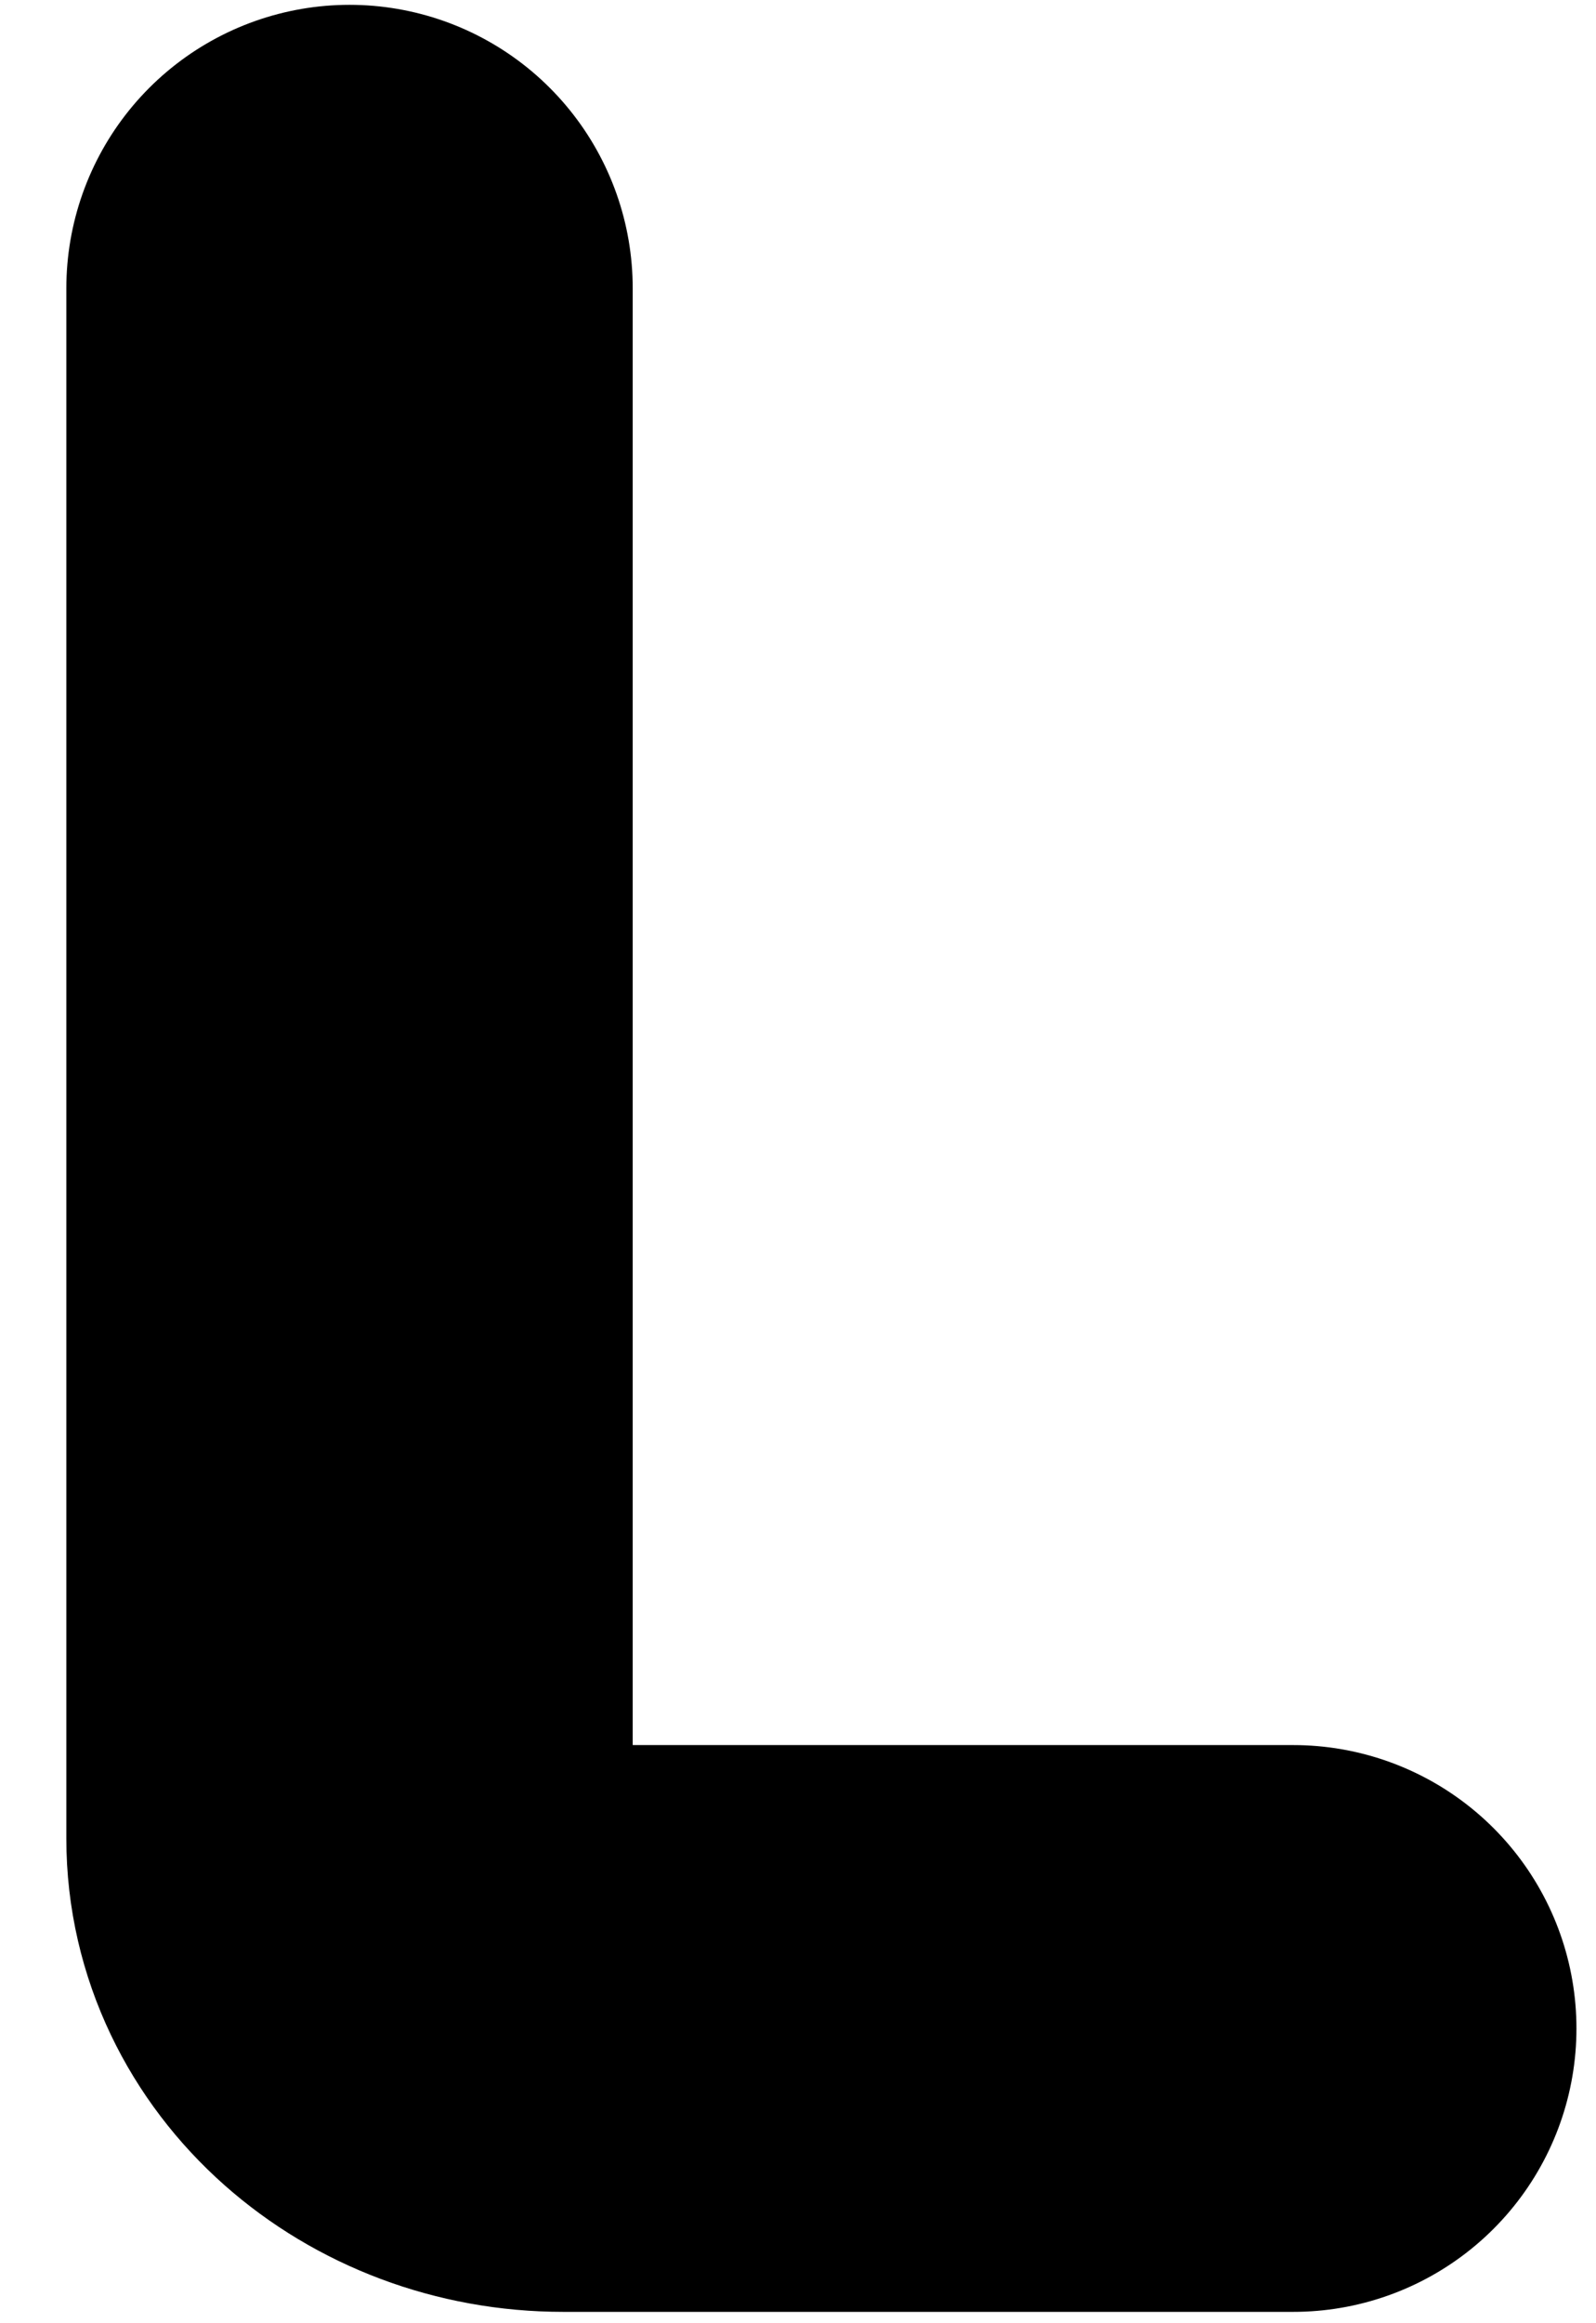 <?xml version="1.0" encoding="UTF-8" standalone="no"?><svg width='22' height='32' viewBox='0 0 22 32' fill='none' xmlns='http://www.w3.org/2000/svg'>
<path d='M17.827 27.94H7.764C6.137 27.94 4.818 26.77 4.818 25.326V3.97' stroke='black' stroke-width='7.807' stroke-linecap='round'/>
</svg>
